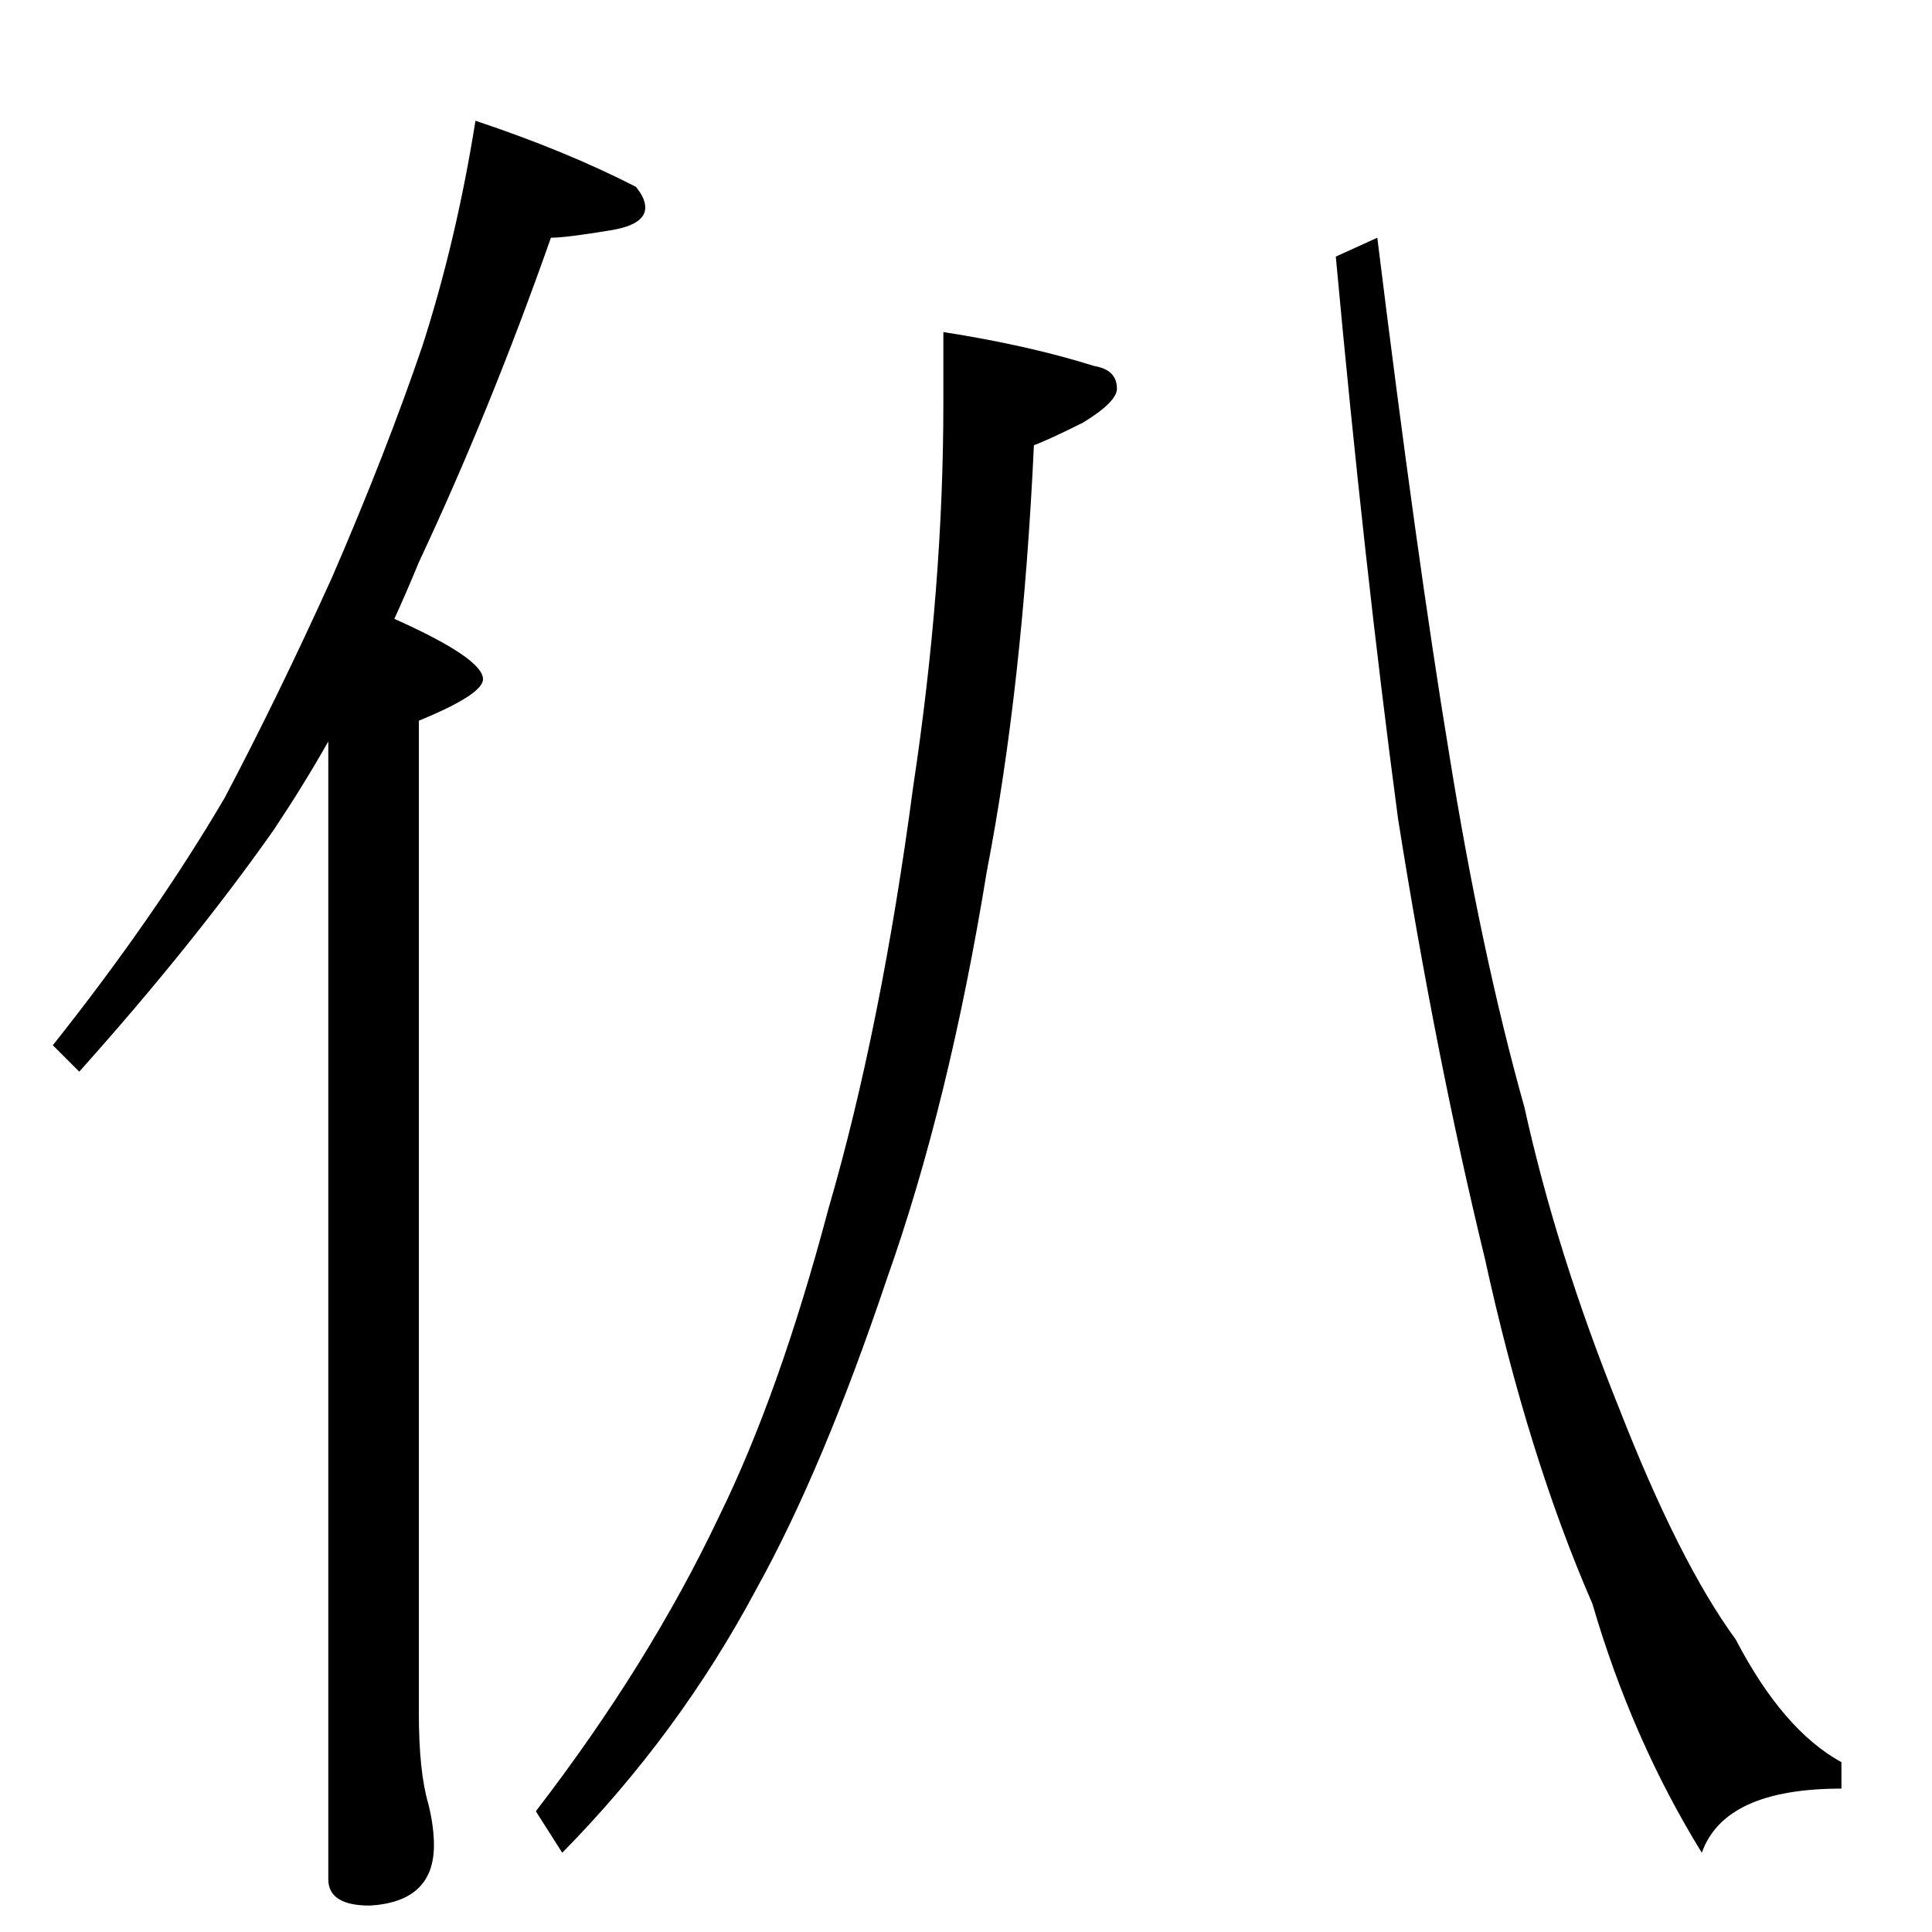 <?xml version="1.0" standalone="no"?>
<!DOCTYPE svg PUBLIC "-//W3C//DTD SVG 1.1//EN" "http://www.w3.org/Graphics/SVG/1.1/DTD/svg11.dtd" >
<svg xmlns="http://www.w3.org/2000/svg" xmlns:xlink="http://www.w3.org/1999/xlink" version="1.1" viewBox="0 -204 1024 1024">
  <g transform="matrix(1 0 0 -1 0 820)">
   <path fill="currentColor"
d="M252 960q48 -16 85 -35q5 -6 5 -11q0 -9 -18 -12q-24 -4 -32 -4q-32 -91 -70 -172q-7 -17 -13 -30q47 -21 47 -32q0 -8 -34 -22v-526q0 -31 5 -48q3 -12 3 -22q0 -30 -34 -32q-22 0 -22 14v603q-13 -23 -29 -47q-43 -61 -103 -128l-14 14q54 68 91 131q28 53 57 117
q29 67 48 123q18 56 28 119zM500 848q45 -7 80 -18q12 -2 12 -12q0 -7 -18 -18q-18 -9 -26 -12q-6 -128 -25 -226q-20 -123 -53 -216q-34 -101 -69 -164q-41 -77 -103 -140l-14 22q60 78 97 156q32 65 58 163q28 96 45 224q16 106 16 203v38zM730 898q21 -170 38 -273
q17 -106 40 -188q17 -77 50 -159q32 -82 62 -123q25 -48 56 -65v-14q-62 0 -74 -34q-37 60 -58 132q-34 78 -57 183q-26 107 -46 233q-18 135 -33 298z" />
  </g>

</svg>
